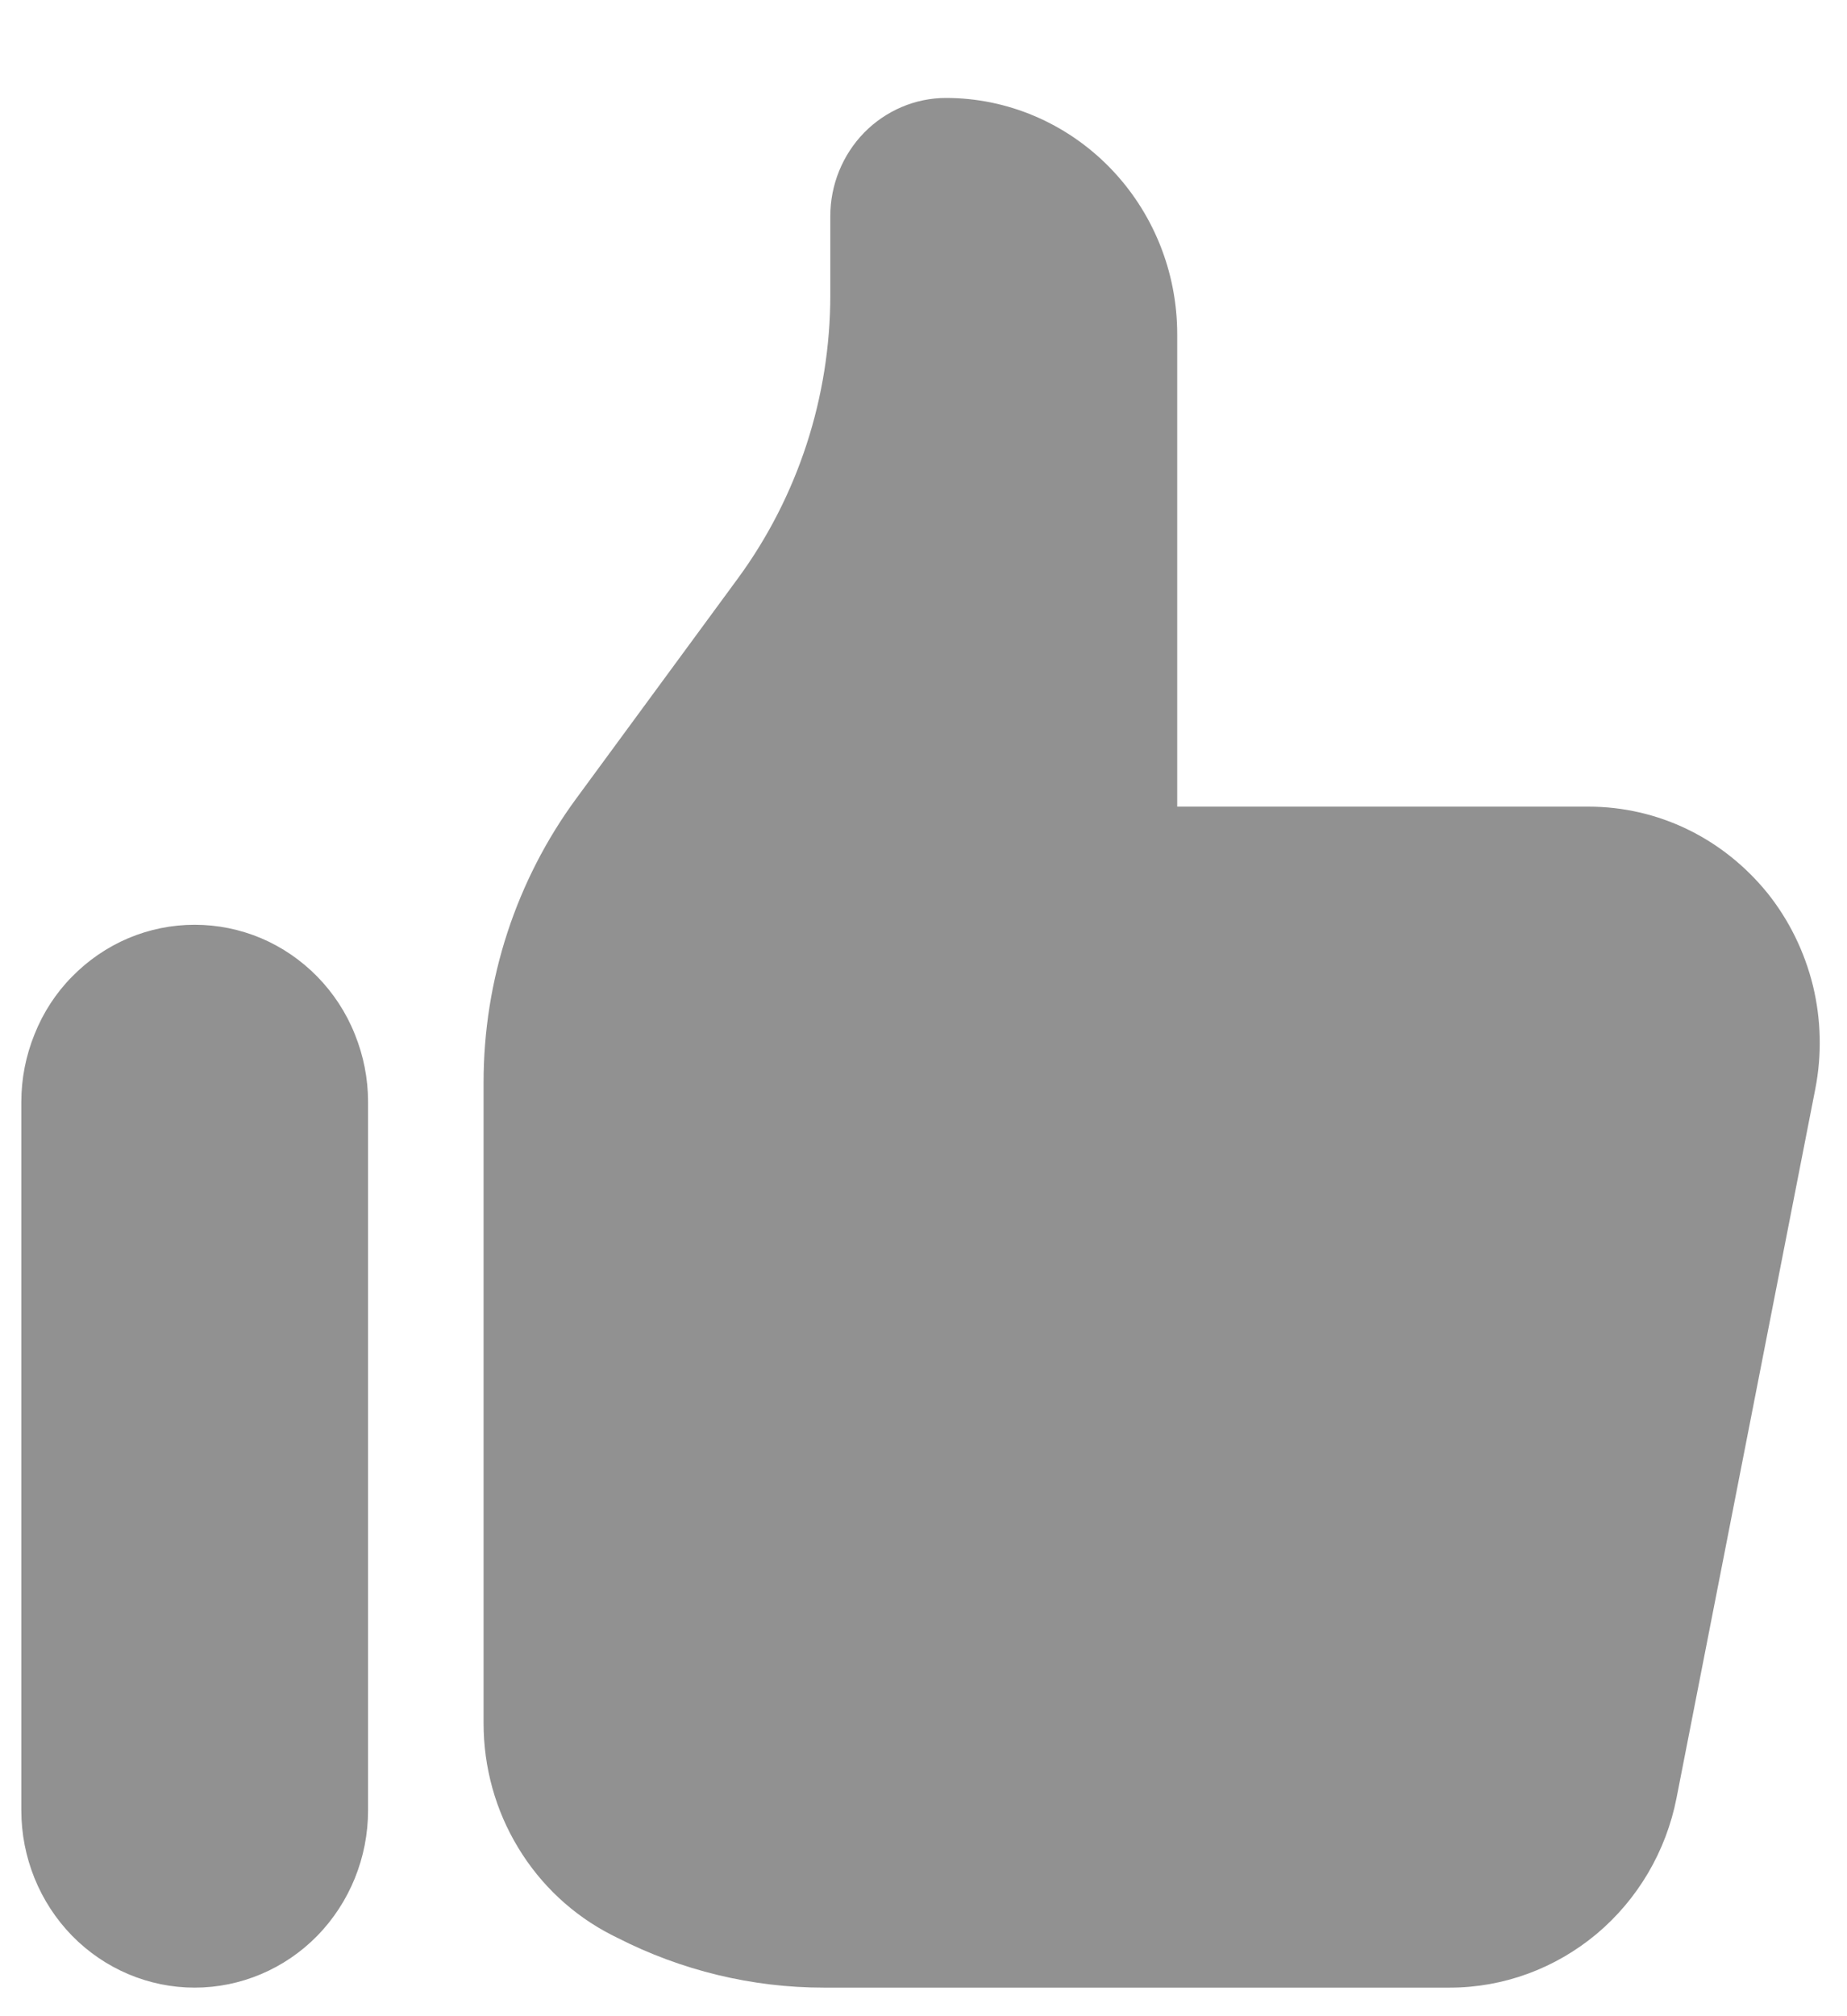 <svg width="11" height="12" viewBox="0 0 11 12" fill="none" xmlns="http://www.w3.org/2000/svg">
<path d="M0.127 6.558C0.127 6.42 0.154 6.283 0.206 6.155C0.257 6.027 0.333 5.91 0.429 5.813C0.525 5.715 0.639 5.637 0.764 5.584C0.89 5.531 1.024 5.504 1.159 5.504C1.295 5.504 1.429 5.531 1.555 5.584C1.68 5.637 1.794 5.715 1.89 5.813C1.985 5.91 2.062 6.027 2.113 6.155C2.165 6.283 2.192 6.42 2.192 6.558V10.775C2.192 11.055 2.083 11.323 1.89 11.521C1.696 11.719 1.433 11.83 1.159 11.83C0.886 11.83 0.623 11.719 0.429 11.521C0.236 11.323 0.127 11.055 0.127 10.775V6.558ZM2.88 6.441V10.257C2.88 10.519 2.951 10.775 3.086 10.997C3.22 11.219 3.413 11.399 3.642 11.516L3.676 11.533C4.058 11.728 4.479 11.83 4.906 11.83H8.634C8.953 11.83 9.261 11.717 9.508 11.511C9.754 11.305 9.923 11.018 9.985 10.7L10.811 6.482C10.851 6.278 10.846 6.068 10.797 5.866C10.747 5.664 10.655 5.476 10.526 5.315C10.396 5.155 10.234 5.025 10.05 4.936C9.866 4.847 9.665 4.801 9.461 4.801H7.011V1.989C7.011 1.616 6.866 1.259 6.607 0.995C6.349 0.732 5.999 0.583 5.634 0.583C5.451 0.583 5.276 0.658 5.147 0.789C5.018 0.921 4.945 1.1 4.945 1.286V1.755C4.945 2.364 4.752 2.955 4.395 3.442L3.431 4.754C3.074 5.24 2.88 5.832 2.88 6.441Z" fill="#252525" fill-opacity="0.5"/>
</svg>
